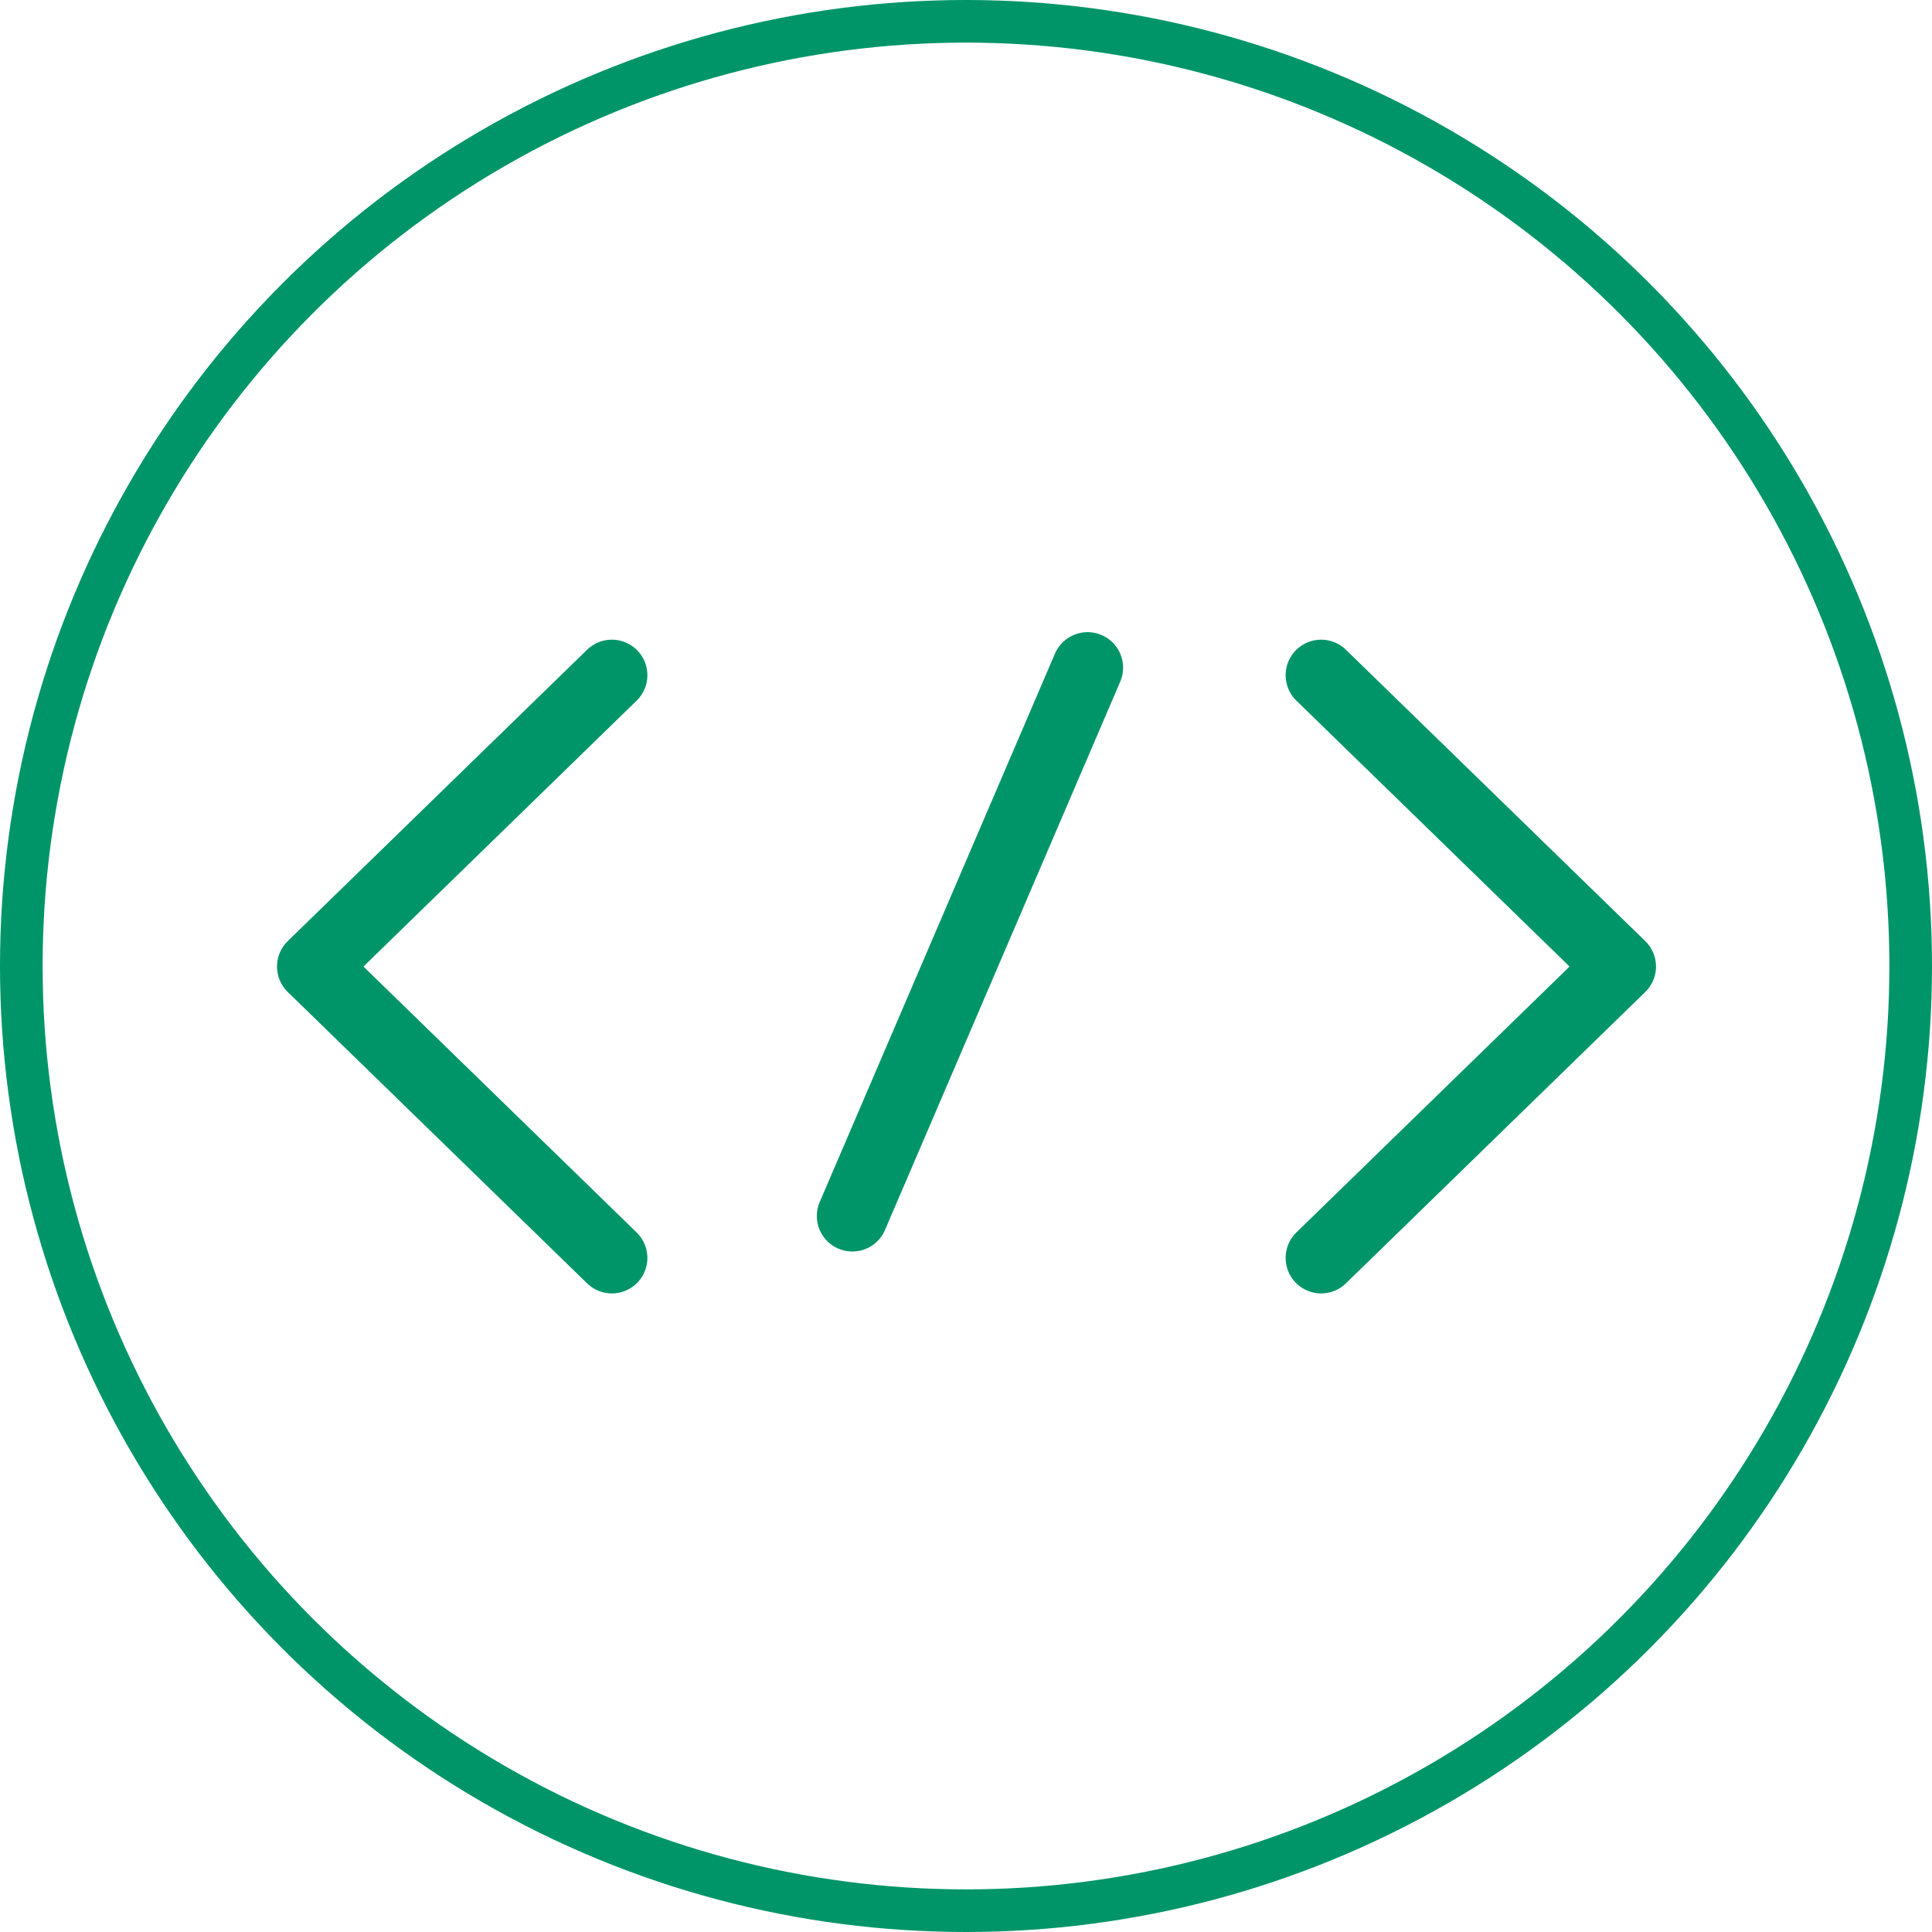<svg width="136" height="136" viewBox="0 0 136 136" fill="none" xmlns="http://www.w3.org/2000/svg">
<g id="ico_coding">
<g id="Group 1">
<path id="Vector" d="M60 85.598L76.558 47" stroke="#009568" stroke-width="5" stroke-linecap="round" stroke-linejoin="round"/>
<path id="Vector_2" d="M93 47.529L114.071 68.038L93 88.548" stroke="#009568" stroke-width="5" stroke-linecap="round" stroke-linejoin="round"/>
<path id="Vector_3" d="M43.071 88.548L22 68.038L43.071 47.529" stroke="#009568" stroke-width="5" stroke-linecap="round" stroke-linejoin="round"/>
</g>
<circle id="Ellipse 24" cx="68" cy="68" r="66.5" stroke="#009568" stroke-width="3"/>
</g>
</svg>
